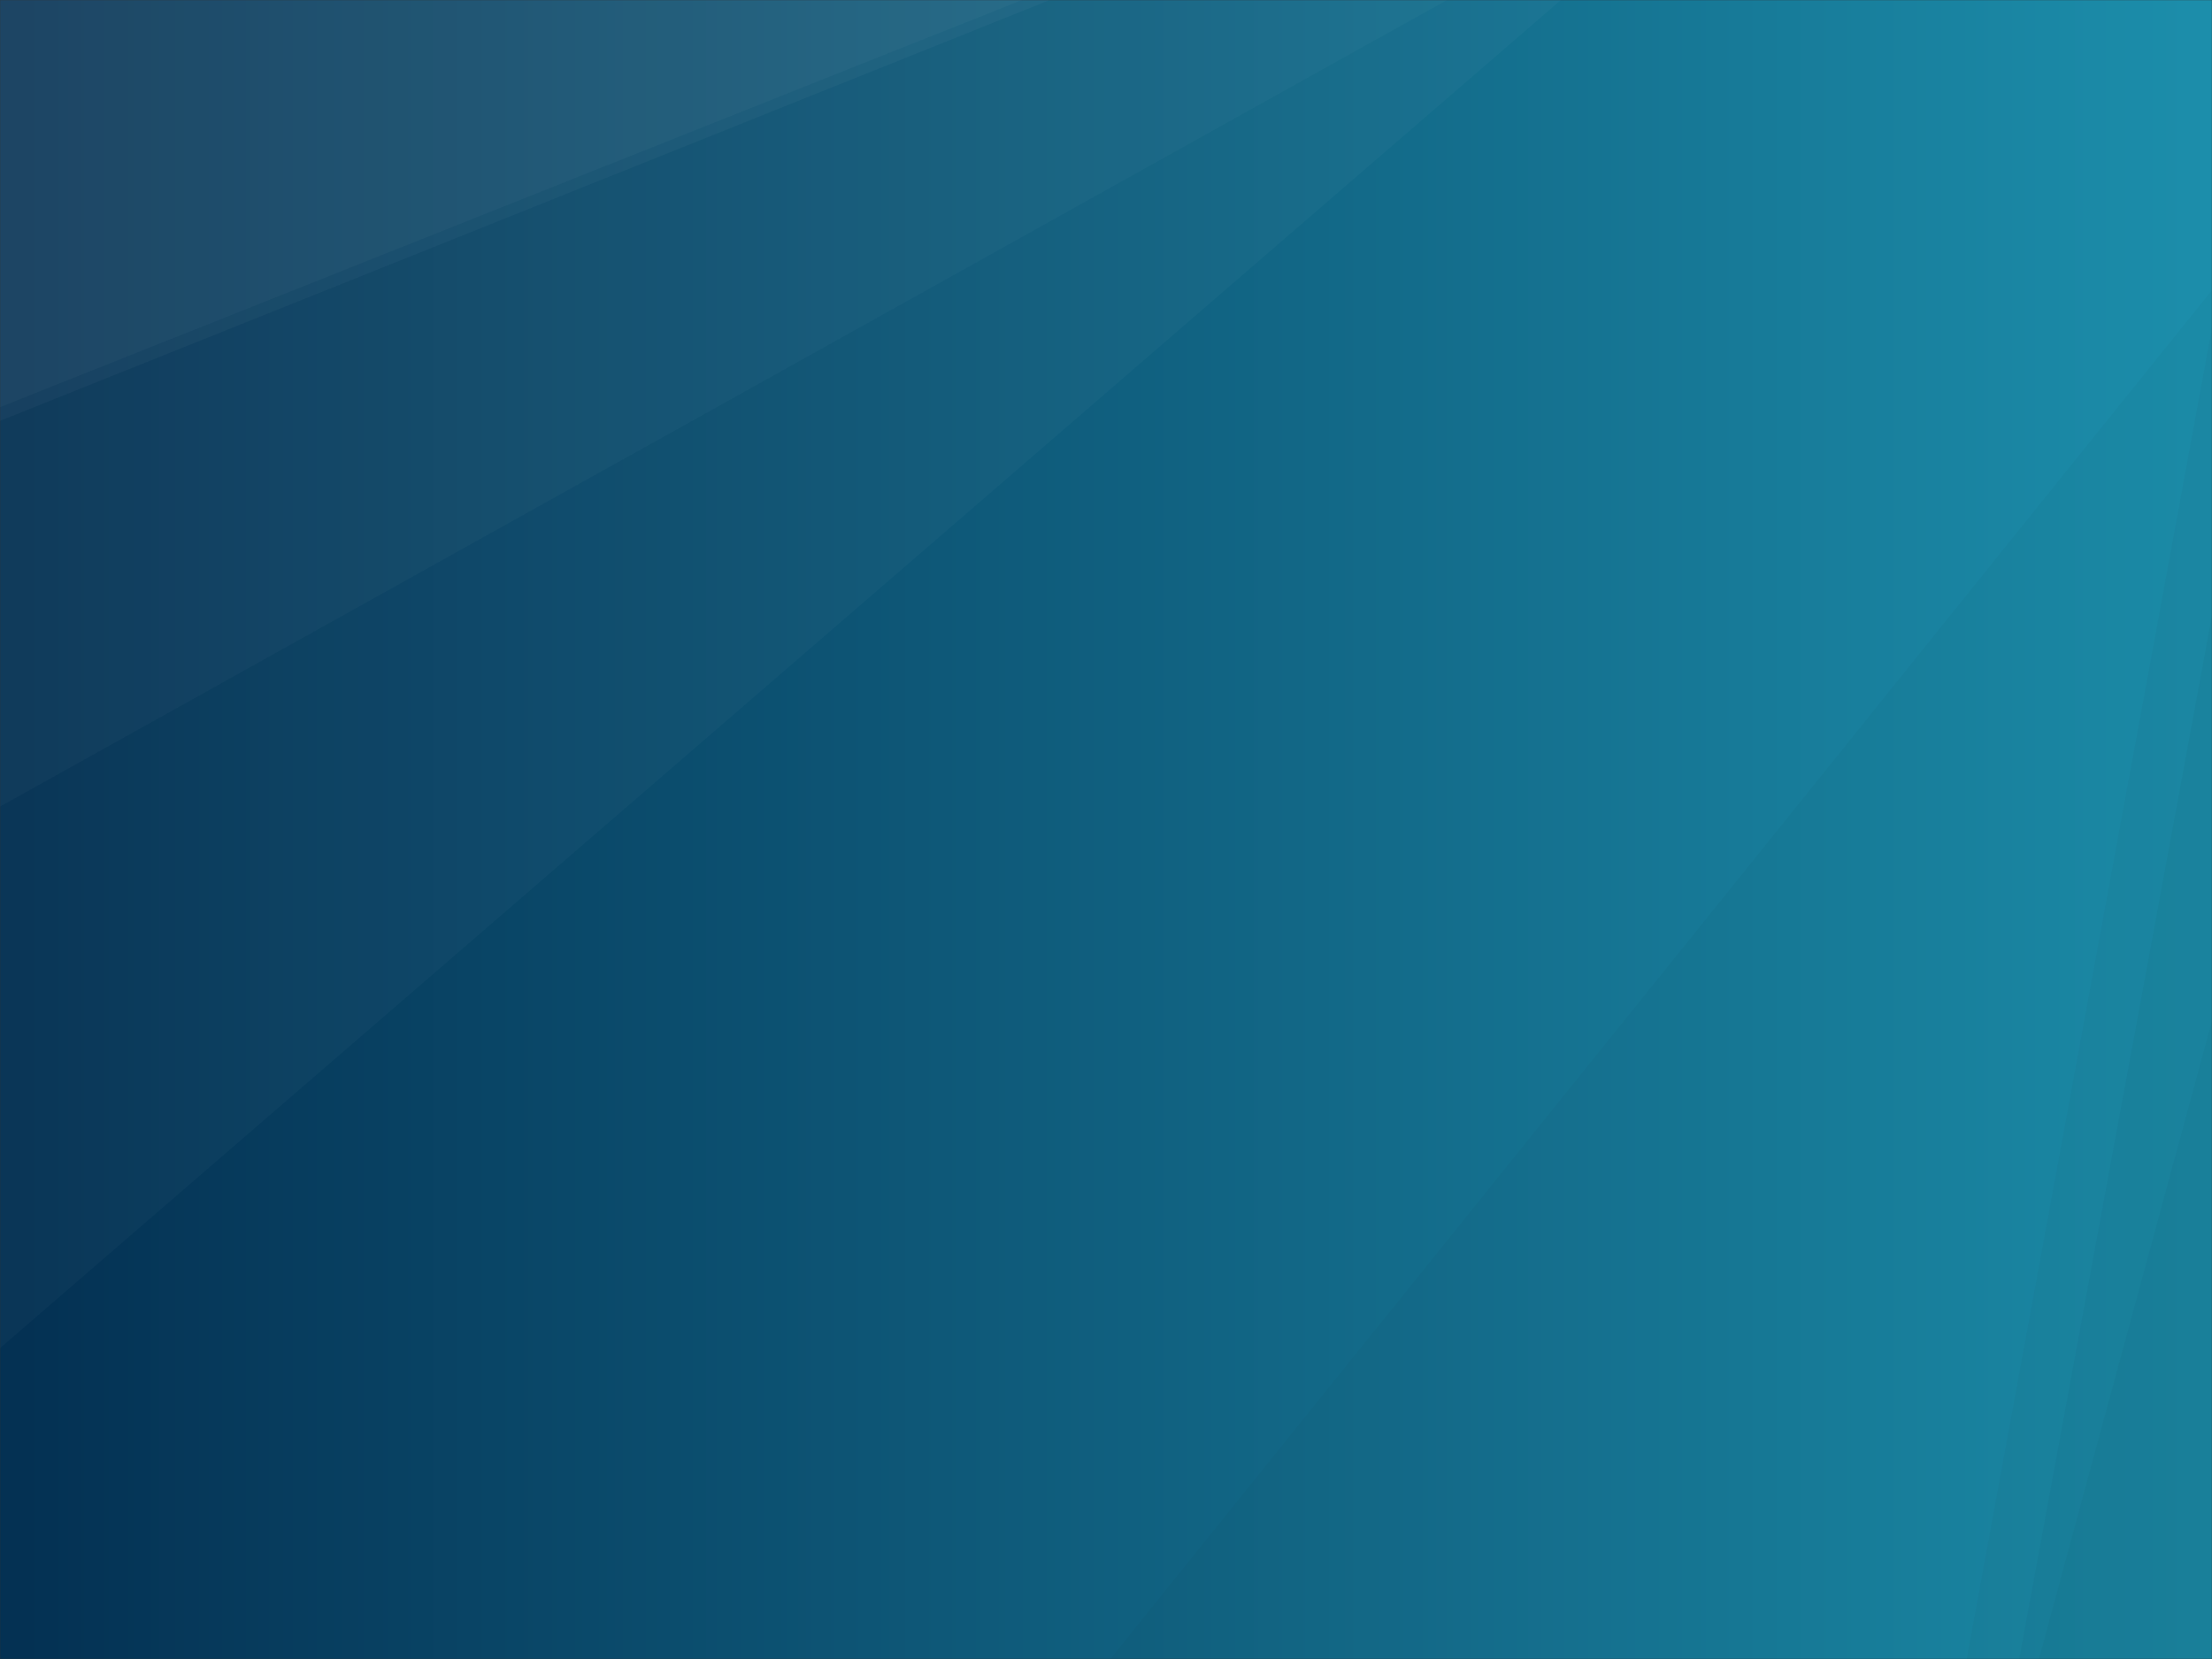 <svg xmlns="http://www.w3.org/2000/svg" version="1.1" xmlns:xlink="http://www.w3.org/1999/xlink" xmlns:svgjs="http://svgjs.com/svgjs" width="1600" height="1200" preserveAspectRatio="none" viewBox="0 0 1600 1200"><rect x="0" y="0" width="1600" height="1200" fill="#333333" stroke="none"/><g mask="url(&quot;#SvgjsMask5690&quot;)" fill="none"><rect width="1600" height="1200" x="0" y="0" fill="url(#SvgjsLinearGradient5691)"></rect><path d="M0 0L739.35 0L0 294.54z" fill="rgba(255, 255, 255, .1)"></path><path d="M0 294.54L739.35 0L759.45 0L0 304.44z" fill="rgba(255, 255, 255, .075)"></path><path d="M0 304.44L759.45 0L1046.71 0L0 583.45z" fill="rgba(255, 255, 255, .05)"></path><path d="M0 583.45L1046.71 0L1129.09 0L0 975.16z" fill="rgba(255, 255, 255, .025)"></path><path d="M1600 1200L1474.78 1200L1600 738.01z" fill="rgba(0, 0, 0, .1)"></path><path d="M1600 738.01L1474.78 1200L1460.54 1200L1600 444.78z" fill="rgba(0, 0, 0, .075)"></path><path d="M1600 444.78L1460.54 1200L1422.53 1200L1600 236.98z" fill="rgba(0, 0, 0, .05)"></path><path d="M1600 236.98L1422.53 1200L803.14 1200L1600 209.88z" fill="rgba(0, 0, 0, .025)"></path></g><defs><mask id="SvgjsMask5690"><rect width="1600" height="1200" fill="#ffffff"></rect></mask><linearGradient x1="0%" y1="50%" x2="100%" y2="50%" gradientUnits="userSpaceOnUse" id="SvgjsLinearGradient5691"><stop stop-color="rgba(4, 49, 83, 1)" offset="0.01"></stop><stop stop-color="rgba(28, 142, 171, 1)" offset="1"></stop></linearGradient></defs></svg>